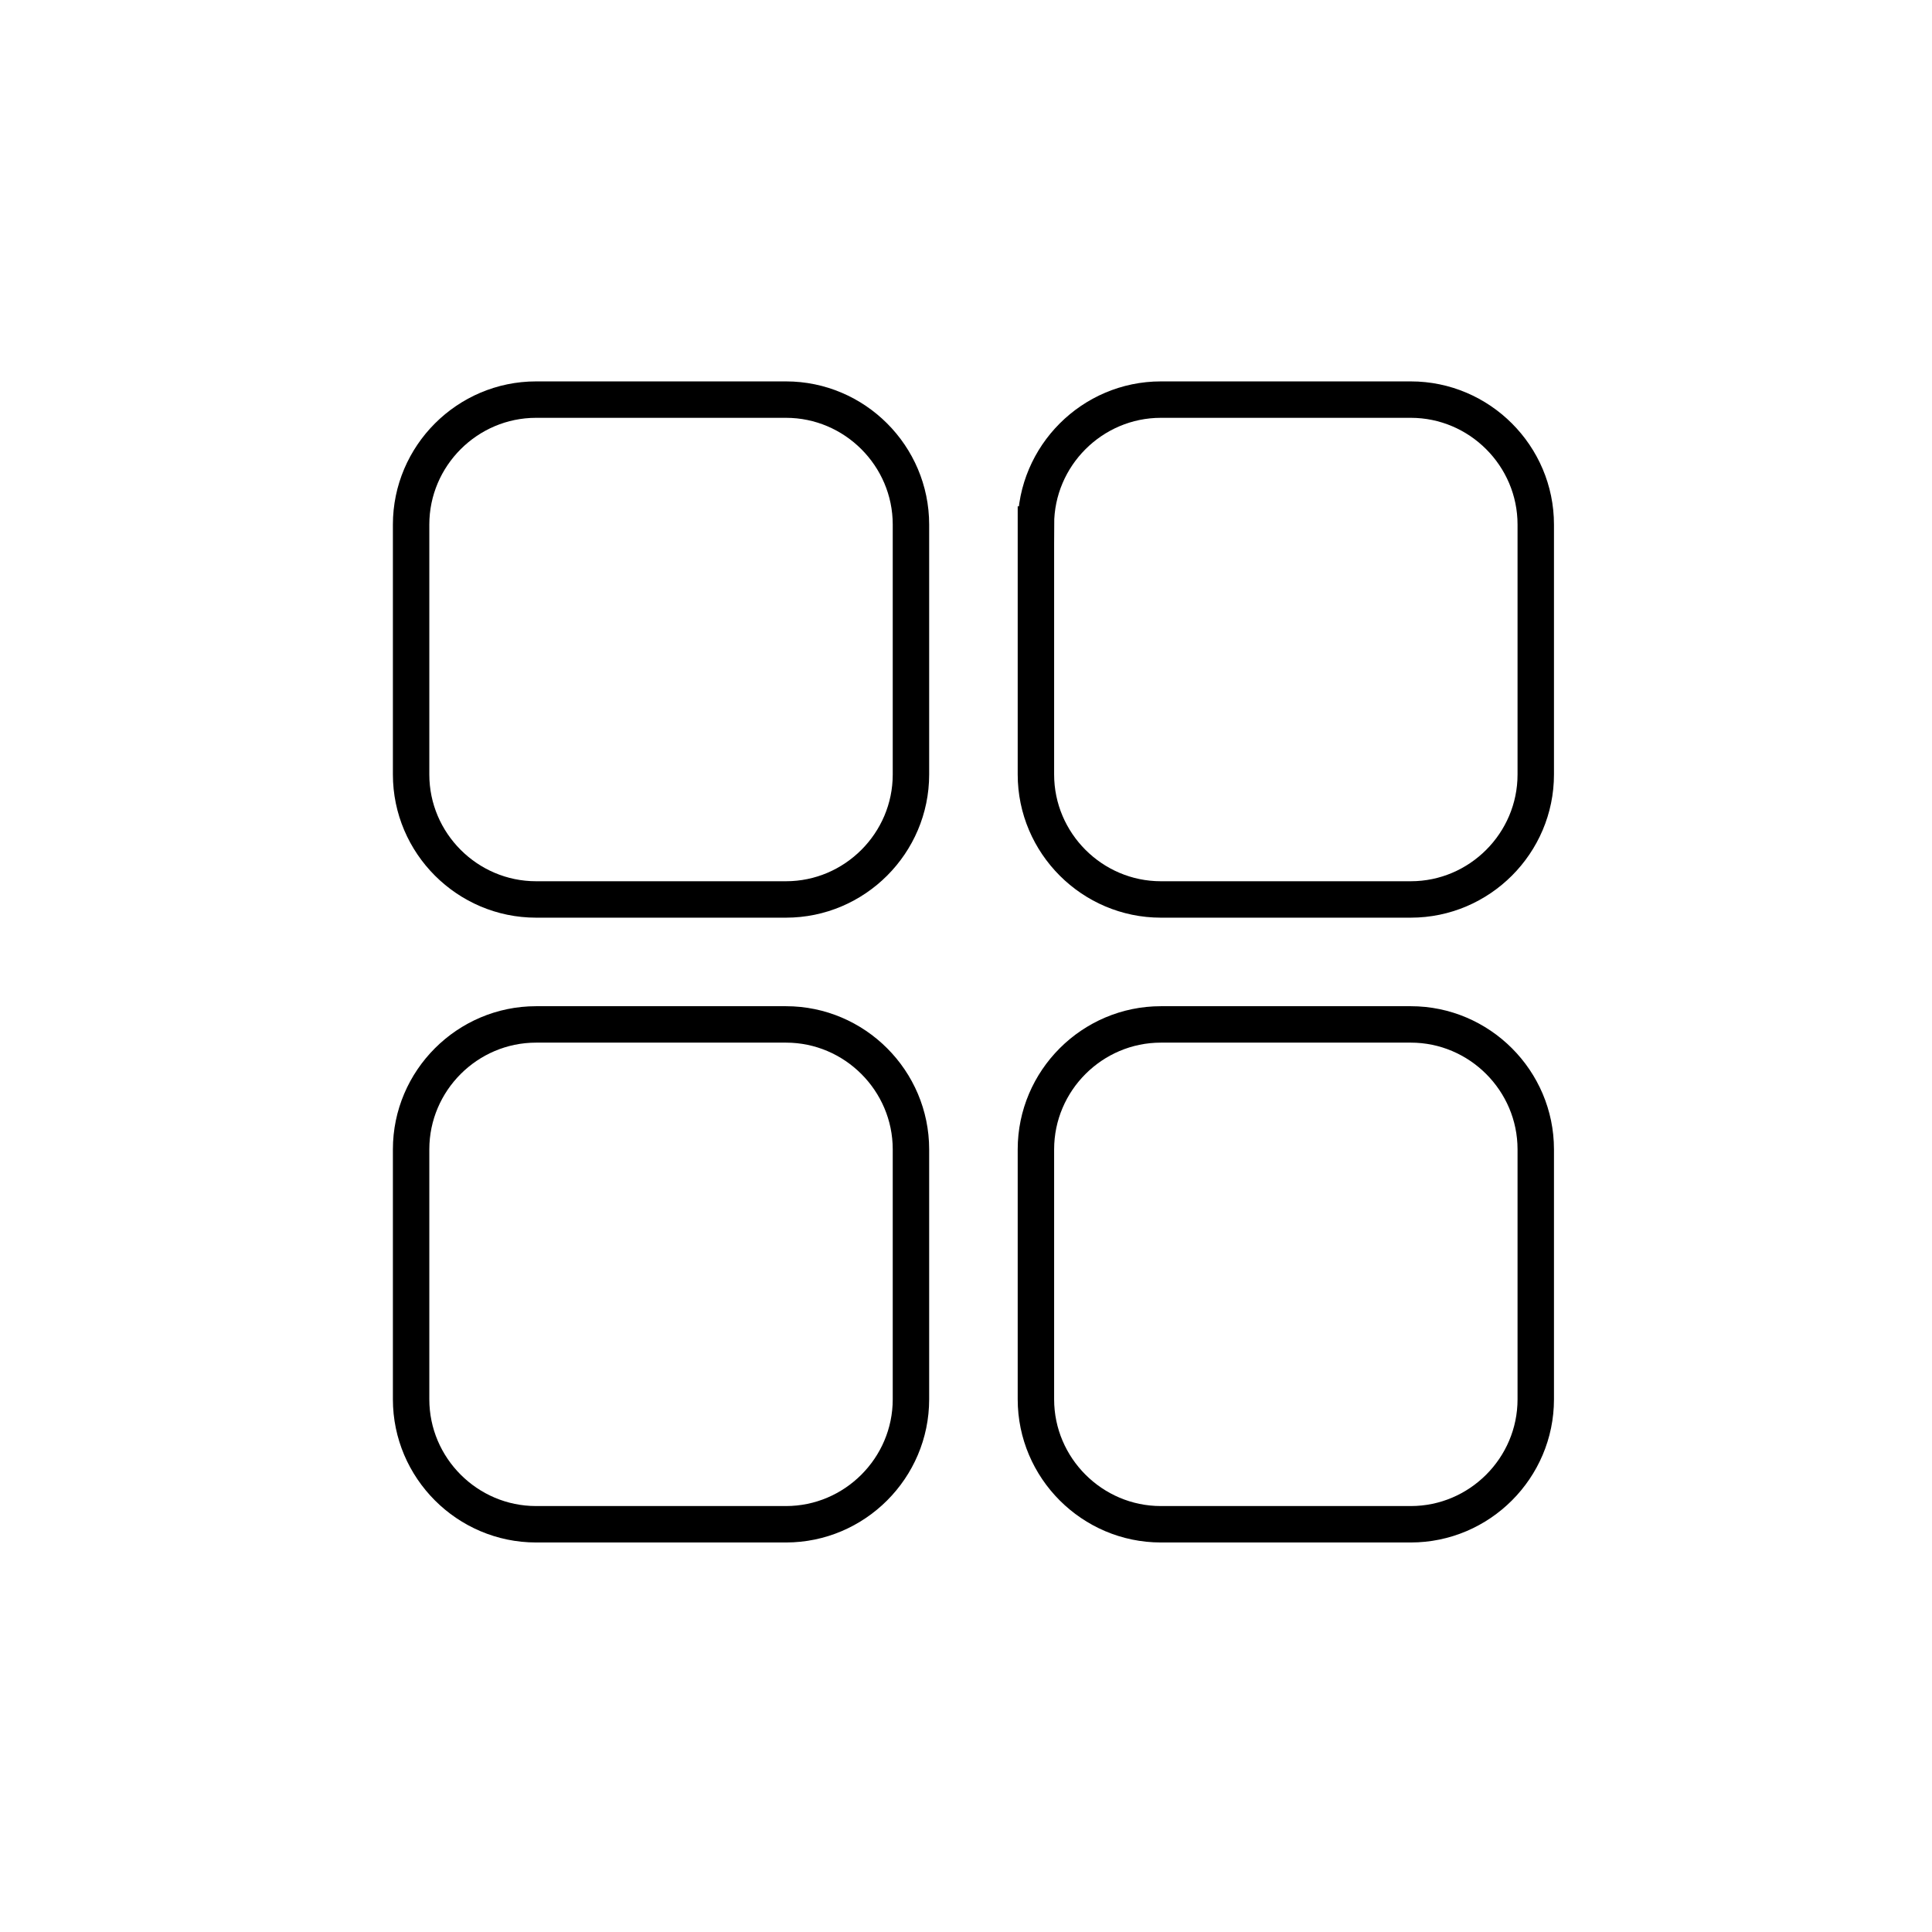 <?xml version="1.0" encoding="UTF-8" standalone="no"?>
<!-- Created with Inkscape (http://www.inkscape.org/) -->

<svg
   width="512"
   height="512"
   viewBox="0 0 135.467 135.467"
   version="1.1"
   id="svg5"
   inkscape:version="1.2 (dc2aedaf03, 2022-05-15)"
   sodipodi:docname="Group.svg"
   xml:space="preserve"
   inkscape:export-filename="Group.png"
   inkscape:export-xdpi="96"
   inkscape:export-ydpi="96"
   xmlns:inkscape="http://www.inkscape.org/namespaces/inkscape"
   xmlns:sodipodi="http://sodipodi.sourceforge.net/DTD/sodipodi-0.dtd"
   xmlns="http://www.w3.org/2000/svg"
   xmlns:svg="http://www.w3.org/2000/svg"><sodipodi:namedview
     id="namedview7"
     pagecolor="#ffffff"
     bordercolor="#666666"
     borderopacity="1.0"
     inkscape:showpageshadow="2"
     inkscape:pageopacity="0.0"
     inkscape:pagecheckerboard="0"
     inkscape:deskcolor="#d1d1d1"
     inkscape:document-units="px"
     showgrid="false"
     inkscape:zoom="1.0116323"
     inkscape:cx="140.36721"
     inkscape:cy="278.75742"
     inkscape:window-width="1920"
     inkscape:window-height="1017"
     inkscape:window-x="-8"
     inkscape:window-y="-8"
     inkscape:window-maximized="1"
     inkscape:current-layer="layer1" /><defs
     id="defs2" /><g
     inkscape:label="Layer 1"
     inkscape:groupmode="layer"
     id="layer1"><g
       style="fill:#000000"
       id="g1044"
       transform="matrix(4.381,0,0,4.381,15.157,15.157)"><g
         id="g1016"><rect
           fill="none"
           height="24"
           width="24"
           id="rect1014"
           x="0"
           y="0" /></g><g
         id="g1028"><g
           id="g1026"
           style="fill:none;stroke:#000000;stroke-width:0.583;stroke-dasharray:none;stroke-opacity:1"
           transform="translate(0.12,-0.064)"><path
             d="m 5,11 h 4 c 1.1,0 2,-0.9 2,-2 V 5 C 11,3.9 10.1,3 9,3 H 5 C 3.9,3 3,3.9 3,5 v 4 c 0,1.1 0.9,2 2,2 z"
             id="path1018"
             style="fill:none;stroke:#000000;stroke-width:0.583;stroke-dasharray:none;stroke-opacity:1" /><path
             d="m 5,21 h 4 c 1.1,0 2,-0.9 2,-2 V 15 C 11,13.9 10.1,13 9,13 H 5 c -1.1,0 -2,0.9 -2,2 v 4 c 0,1.1 0.9,2 2,2 z"
             id="path1020"
             style="fill:none;stroke:#000000;stroke-width:0.583;stroke-dasharray:none;stroke-opacity:1" /><path
             d="m 13,5 v 4 c 0,1.1 0.9,2 2,2 h 4 c 1.1,0 2,-0.9 2,-2 V 5 C 21,3.9 20.1,3 19,3 h -4 c -1.1,0 -2,0.9 -2,2 z"
             id="path1022"
             style="fill:none;stroke:#000000;stroke-width:0.583;stroke-dasharray:none;stroke-opacity:1" /><path
             d="m 15,21 h 4 c 1.1,0 2,-0.9 2,-2 v -4 c 0,-1.1 -0.9,-2 -2,-2 h -4 c -1.1,0 -2,0.9 -2,2 v 4 c 0,1.1 0.9,2 2,2 z"
             id="path1024"
             style="fill:none;stroke:#000000;stroke-width:0.583;stroke-dasharray:none;stroke-opacity:1" /></g></g></g></g></svg>
